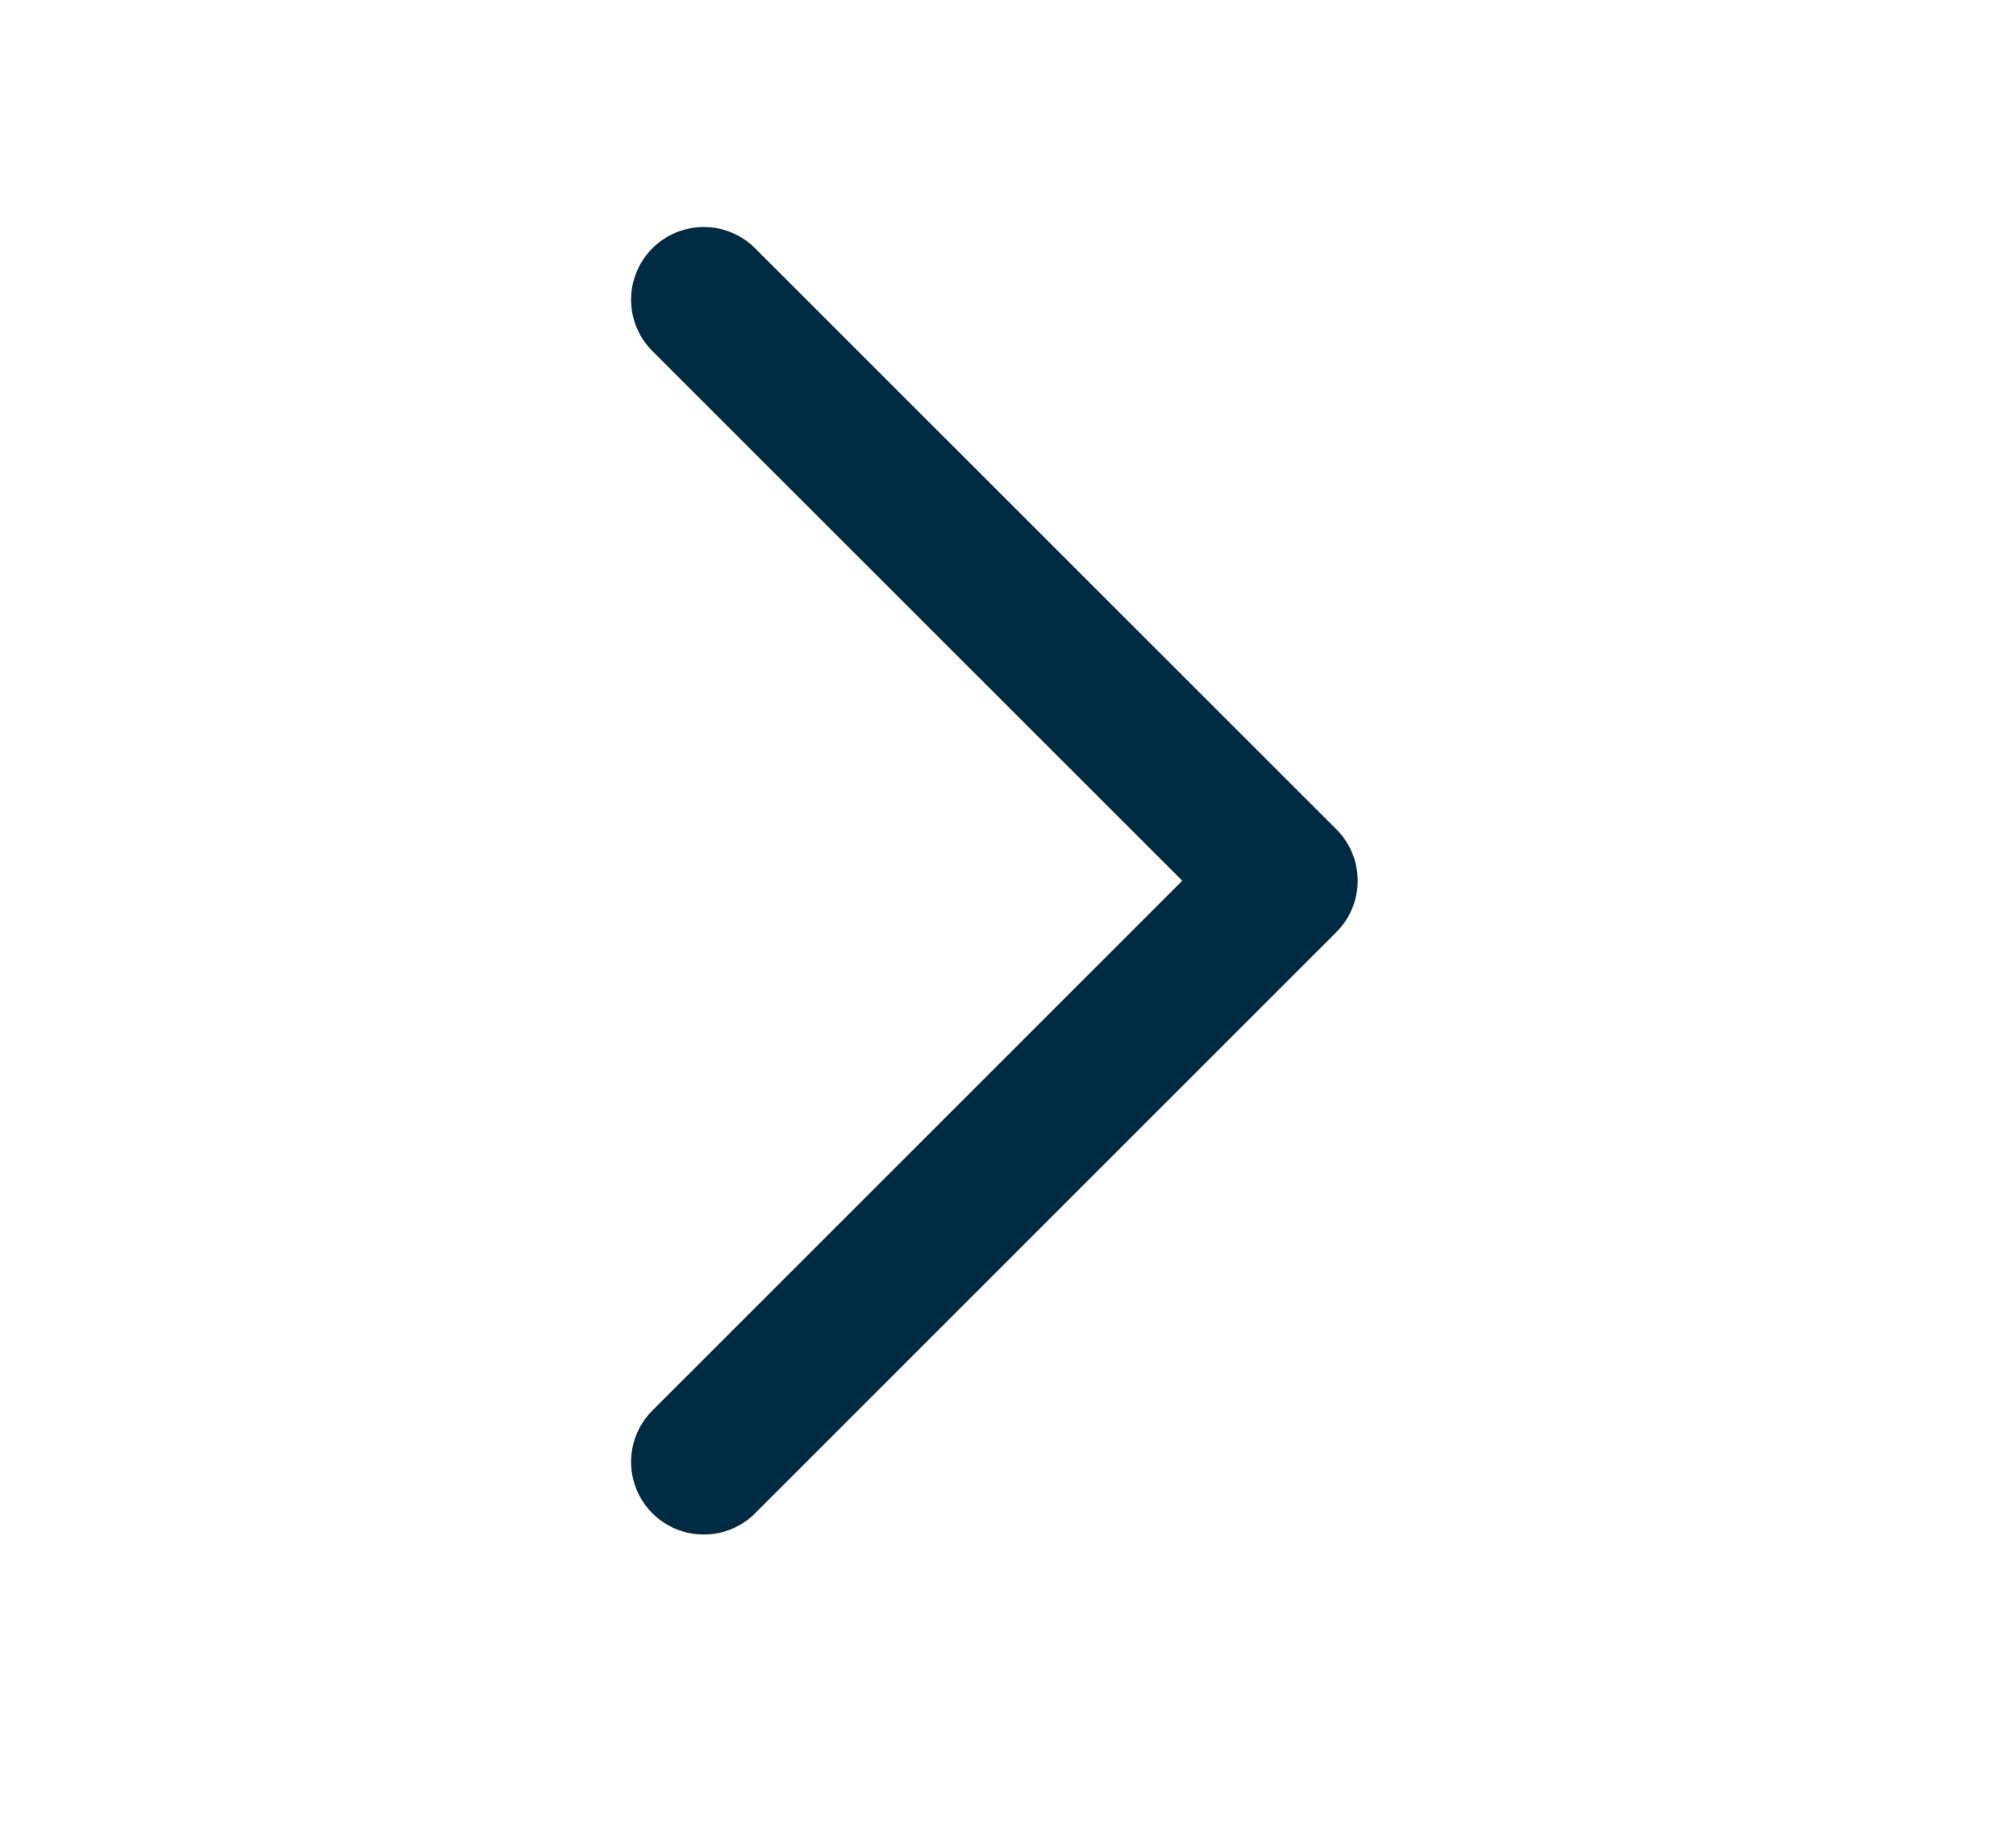 <svg width="12" height="11" viewBox="0 0 12 11" fill="none" xmlns="http://www.w3.org/2000/svg">
<path d="M4.189 1.784L7.649 5.243L4.189 8.703" stroke="#012B43" stroke-width="0.865" stroke-linecap="round" stroke-linejoin="round"/>
</svg>
